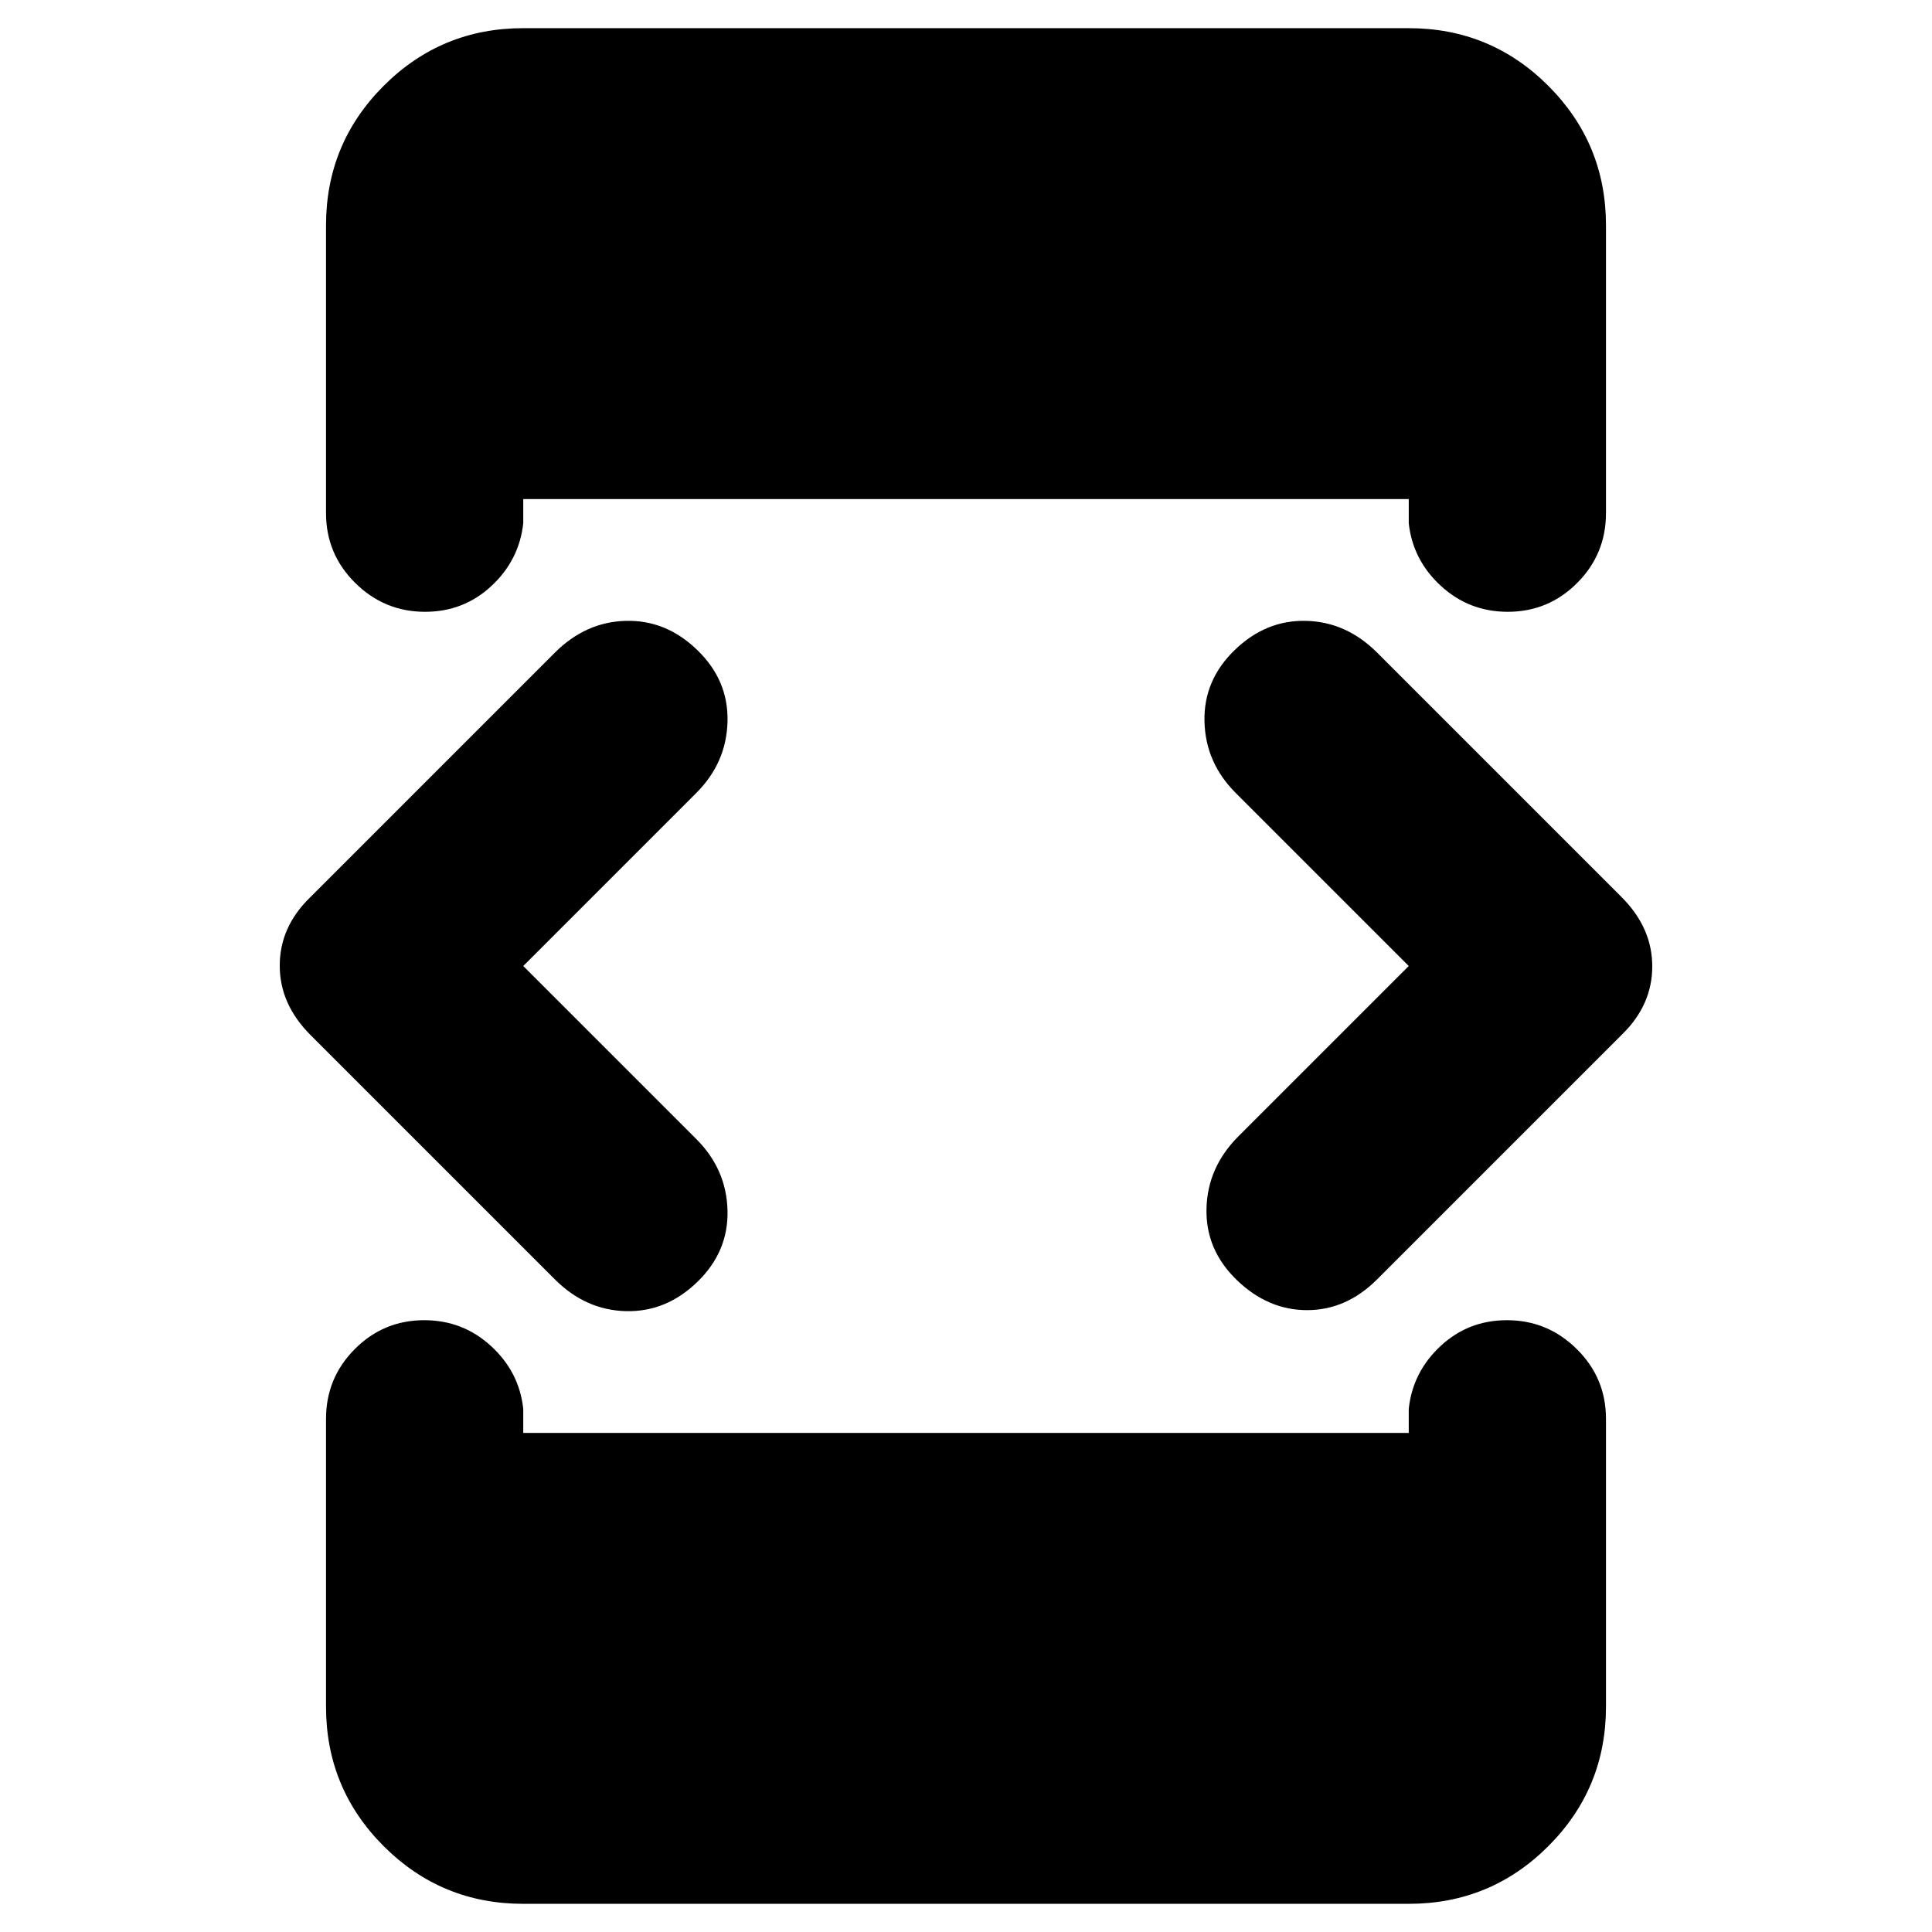 <svg xmlns="http://www.w3.org/2000/svg" height="20" viewBox="0 -960 960 960" width="20"><path d="m260-480 86 86q15 15 15.5 35.5T346.48-323Q331-308 311-308.5q-20-.5-35.28-15.78L154.28-445.72Q139-461 139-480.18T154-514l121.69-121.69Q291-651 311-651.5t35.48 14.5q15.52 15 15.02 35.5T346-566l-86 86Zm0 466q-40.7 0-69.35-28.65Q162-71.3 162-112v-143q0-20.3 14.29-34.65Q190.58-304 210.79-304 230-304 244-291.15T260-260v12h440v-12q2-18.3 15.79-31.15 13.79-12.85 33-12.85 20.21 0 34.71 14.35T798-255v143q0 40.7-28.65 69.35Q740.7-14 700-14H260Zm0-932h440q40.7 0 69.35 28.65Q798-888.7 798-848v143q0 20.3-14.29 34.65Q769.42-656 749.21-656 730-656 716-668.85T700-700v-12H260v12q-2 18.3-15.79 31.15-13.79 12.85-33 12.85-20.21 0-34.71-14.35T162-705v-143q0-40.7 28.65-69.35Q219.3-946 260-946Zm440 466-86-86q-15-15-15.5-35.5t15.02-35.5Q629-652 649-651.5q20 .5 35.28 15.78l121.44 121.44Q821-499 821-479.82T806-446L684.31-324.31Q669-309 649.5-309t-34.98-15Q599-339 599.5-359.5t15.85-35.85L700-480Z"/></svg>